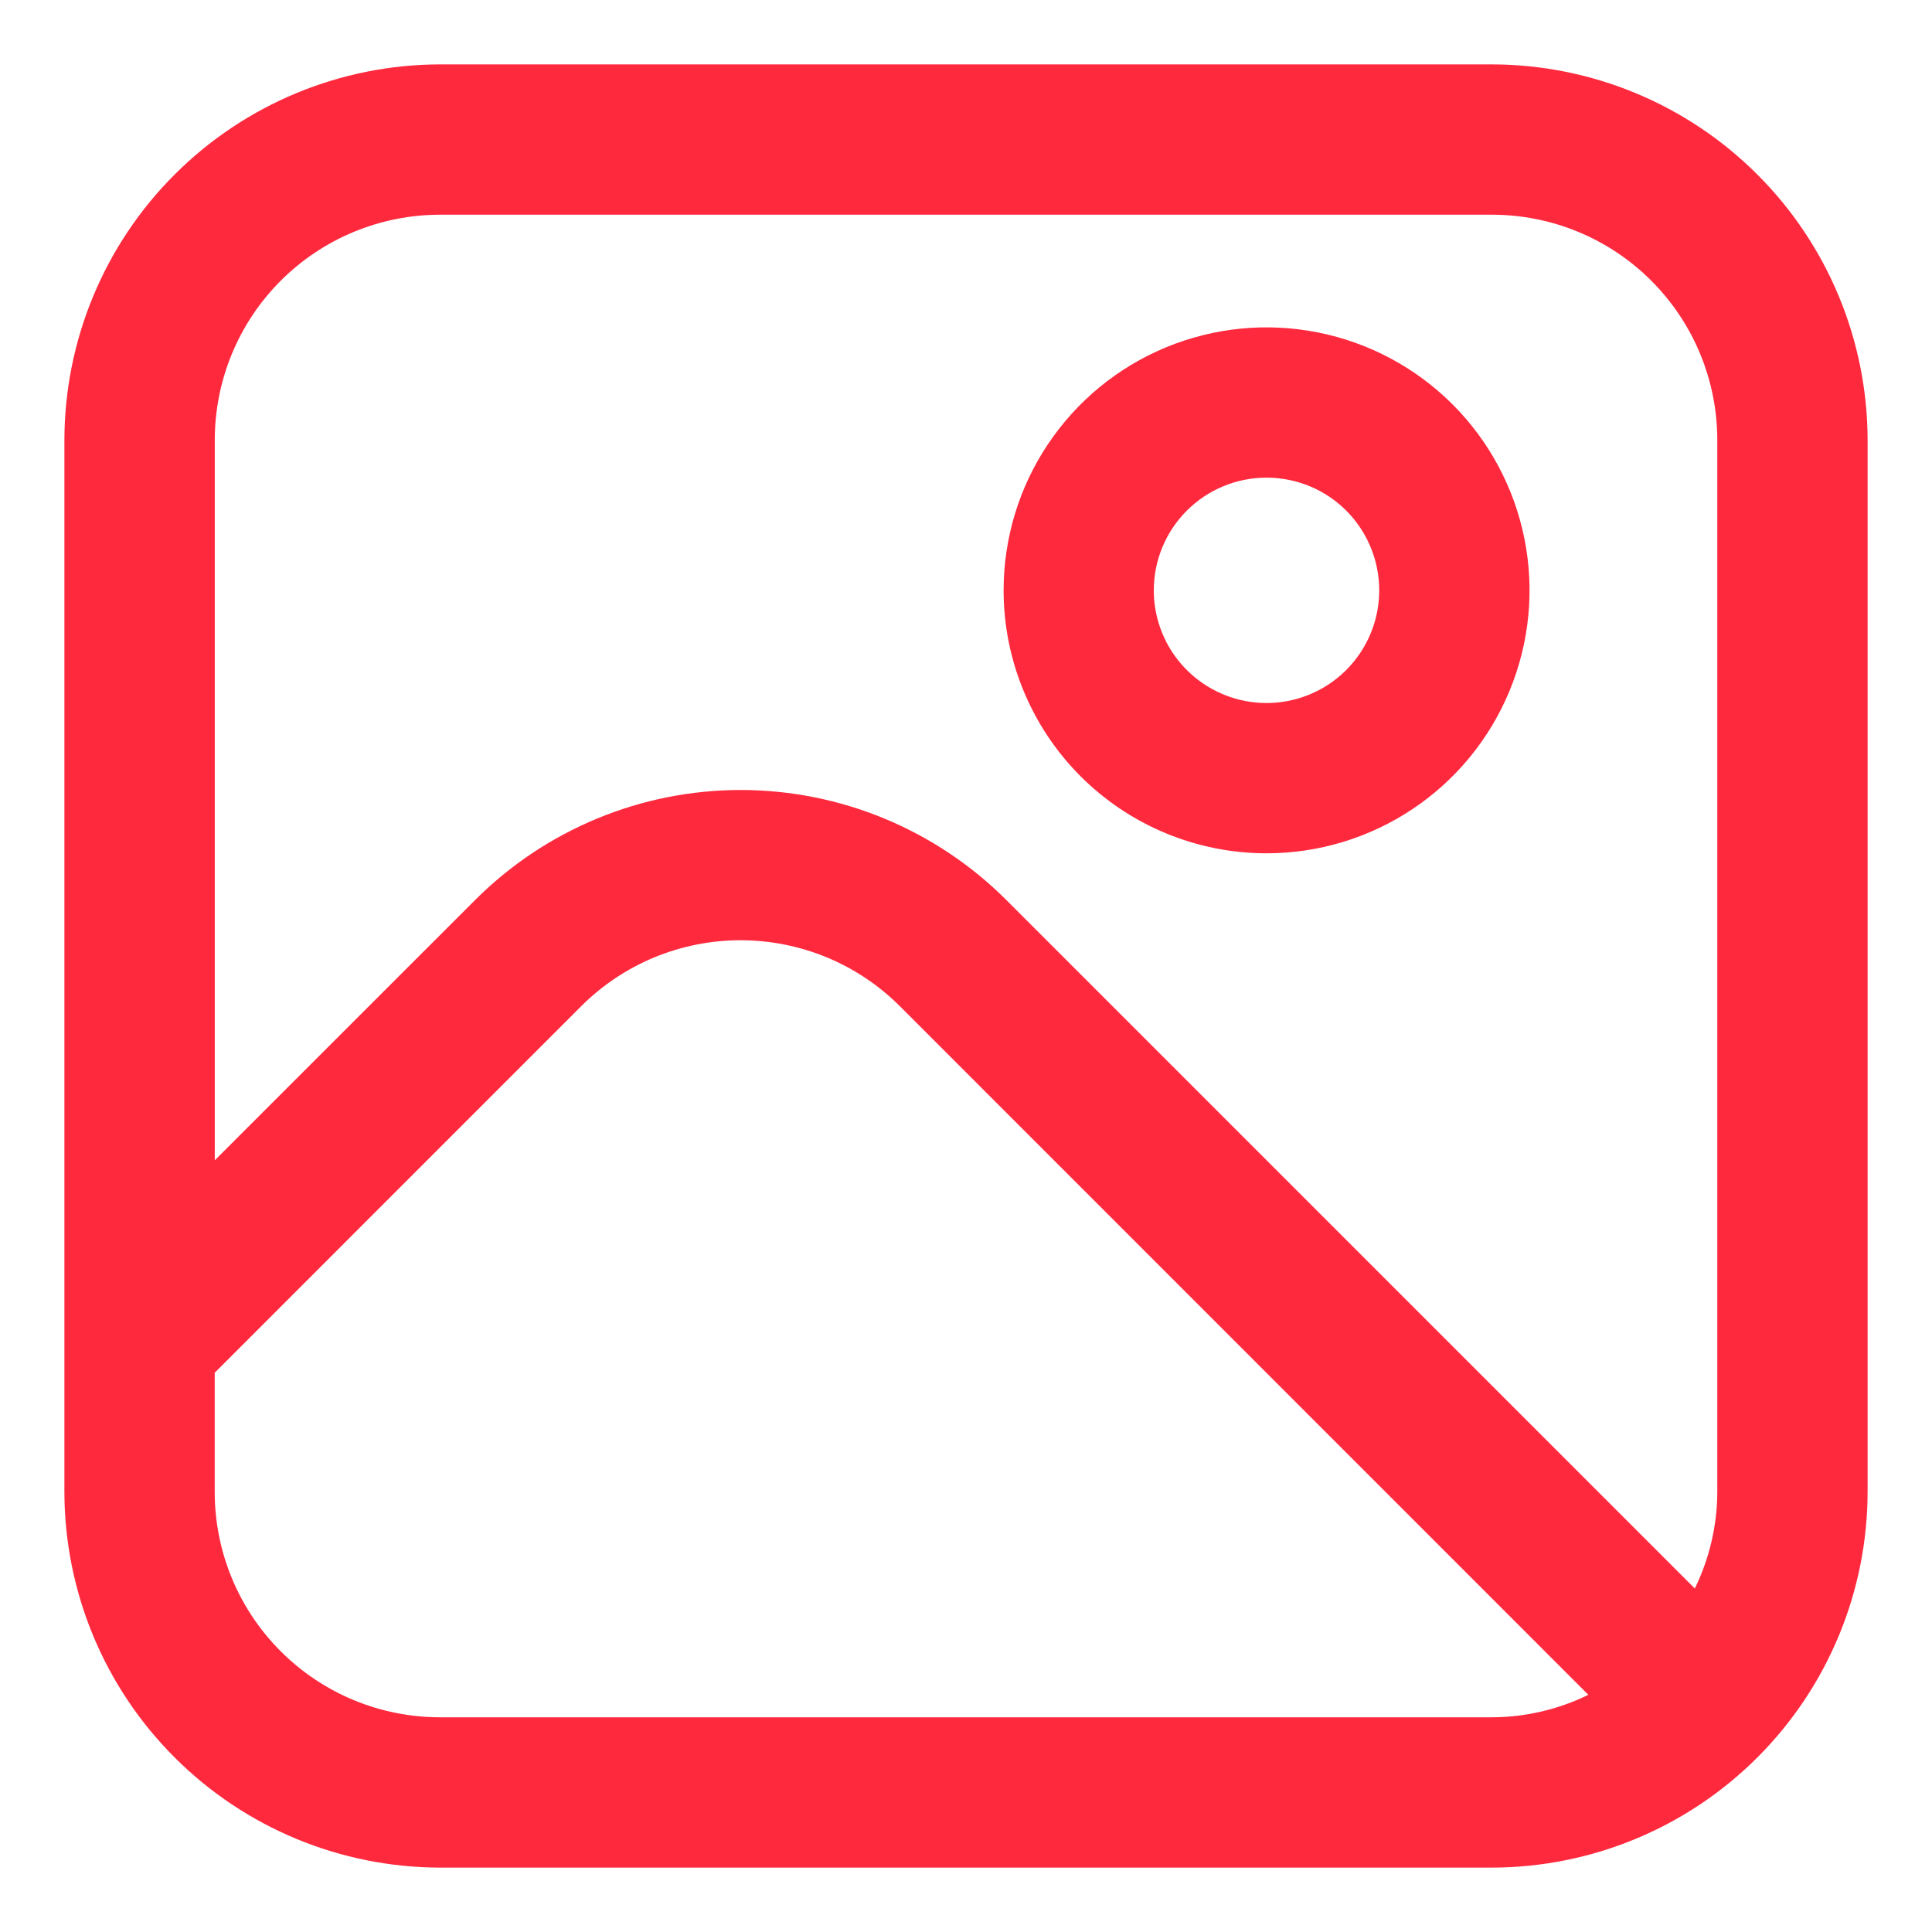 <svg width="30" height="30" viewBox="0 0 30 30" fill="none" xmlns="http://www.w3.org/2000/svg">
    <path d="M23.166 1H6.834C5.287 1.002 3.804 1.617 2.711 2.711C1.617 3.804 1.002 5.287 1 6.834L1 23.166C1.002 24.713 1.617 26.196 2.711 27.289C3.804 28.383 5.287 28.998 6.834 29H23.166C24.713 28.998 26.196 28.383 27.289 27.289C28.383 26.196 28.998 24.713 29 23.166V6.834C28.998 5.287 28.383 3.804 27.289 2.711C26.196 1.617 24.713 1.002 23.166 1V1ZM6.834 3.334H23.166C24.095 3.334 24.985 3.702 25.641 4.359C26.298 5.015 26.666 5.905 26.666 6.834V23.166C26.665 23.686 26.545 24.199 26.317 24.666L15.627 13.976C14.533 12.882 13.049 12.267 11.502 12.267C9.955 12.267 8.471 12.882 7.377 13.976L3.335 18.017V6.834C3.335 5.905 3.703 5.015 4.359 4.359C5.015 3.703 5.905 3.334 6.834 3.334ZM6.834 26.666C5.905 26.666 5.015 26.298 4.359 25.641C3.702 24.985 3.334 24.095 3.334 23.166V21.316L9.024 15.625C9.349 15.3 9.735 15.042 10.16 14.866C10.584 14.691 11.04 14.6 11.499 14.6C11.959 14.6 12.414 14.691 12.839 14.866C13.263 15.042 13.649 15.3 13.974 15.625L24.664 26.317C24.198 26.545 23.685 26.665 23.165 26.666H6.834Z" fill="#FF293E"/>
    <path d="M19.666 13.25C20.474 13.25 21.264 13.011 21.935 12.562C22.607 12.114 23.13 11.476 23.439 10.73C23.749 9.983 23.83 9.162 23.672 8.37C23.515 7.578 23.126 6.85 22.555 6.279C21.984 5.708 21.256 5.319 20.464 5.162C19.672 5.004 18.851 5.085 18.104 5.394C17.358 5.703 16.721 6.226 16.272 6.898C15.823 7.569 15.584 8.359 15.584 9.167C15.584 10.249 16.014 11.288 16.779 12.054C17.545 12.82 18.584 13.25 19.666 13.25ZM19.666 7.417C20.013 7.417 20.351 7.519 20.639 7.711C20.927 7.904 21.151 8.177 21.283 8.497C21.416 8.817 21.45 9.168 21.383 9.508C21.315 9.847 21.149 10.159 20.904 10.404C20.659 10.649 20.347 10.815 20.008 10.883C19.668 10.95 19.317 10.916 18.997 10.783C18.677 10.651 18.404 10.427 18.211 10.139C18.019 9.851 17.916 9.513 17.916 9.167C17.916 8.702 18.101 8.257 18.429 7.929C18.757 7.601 19.202 7.417 19.666 7.417Z" fill="#FF293E"/>
</svg>

